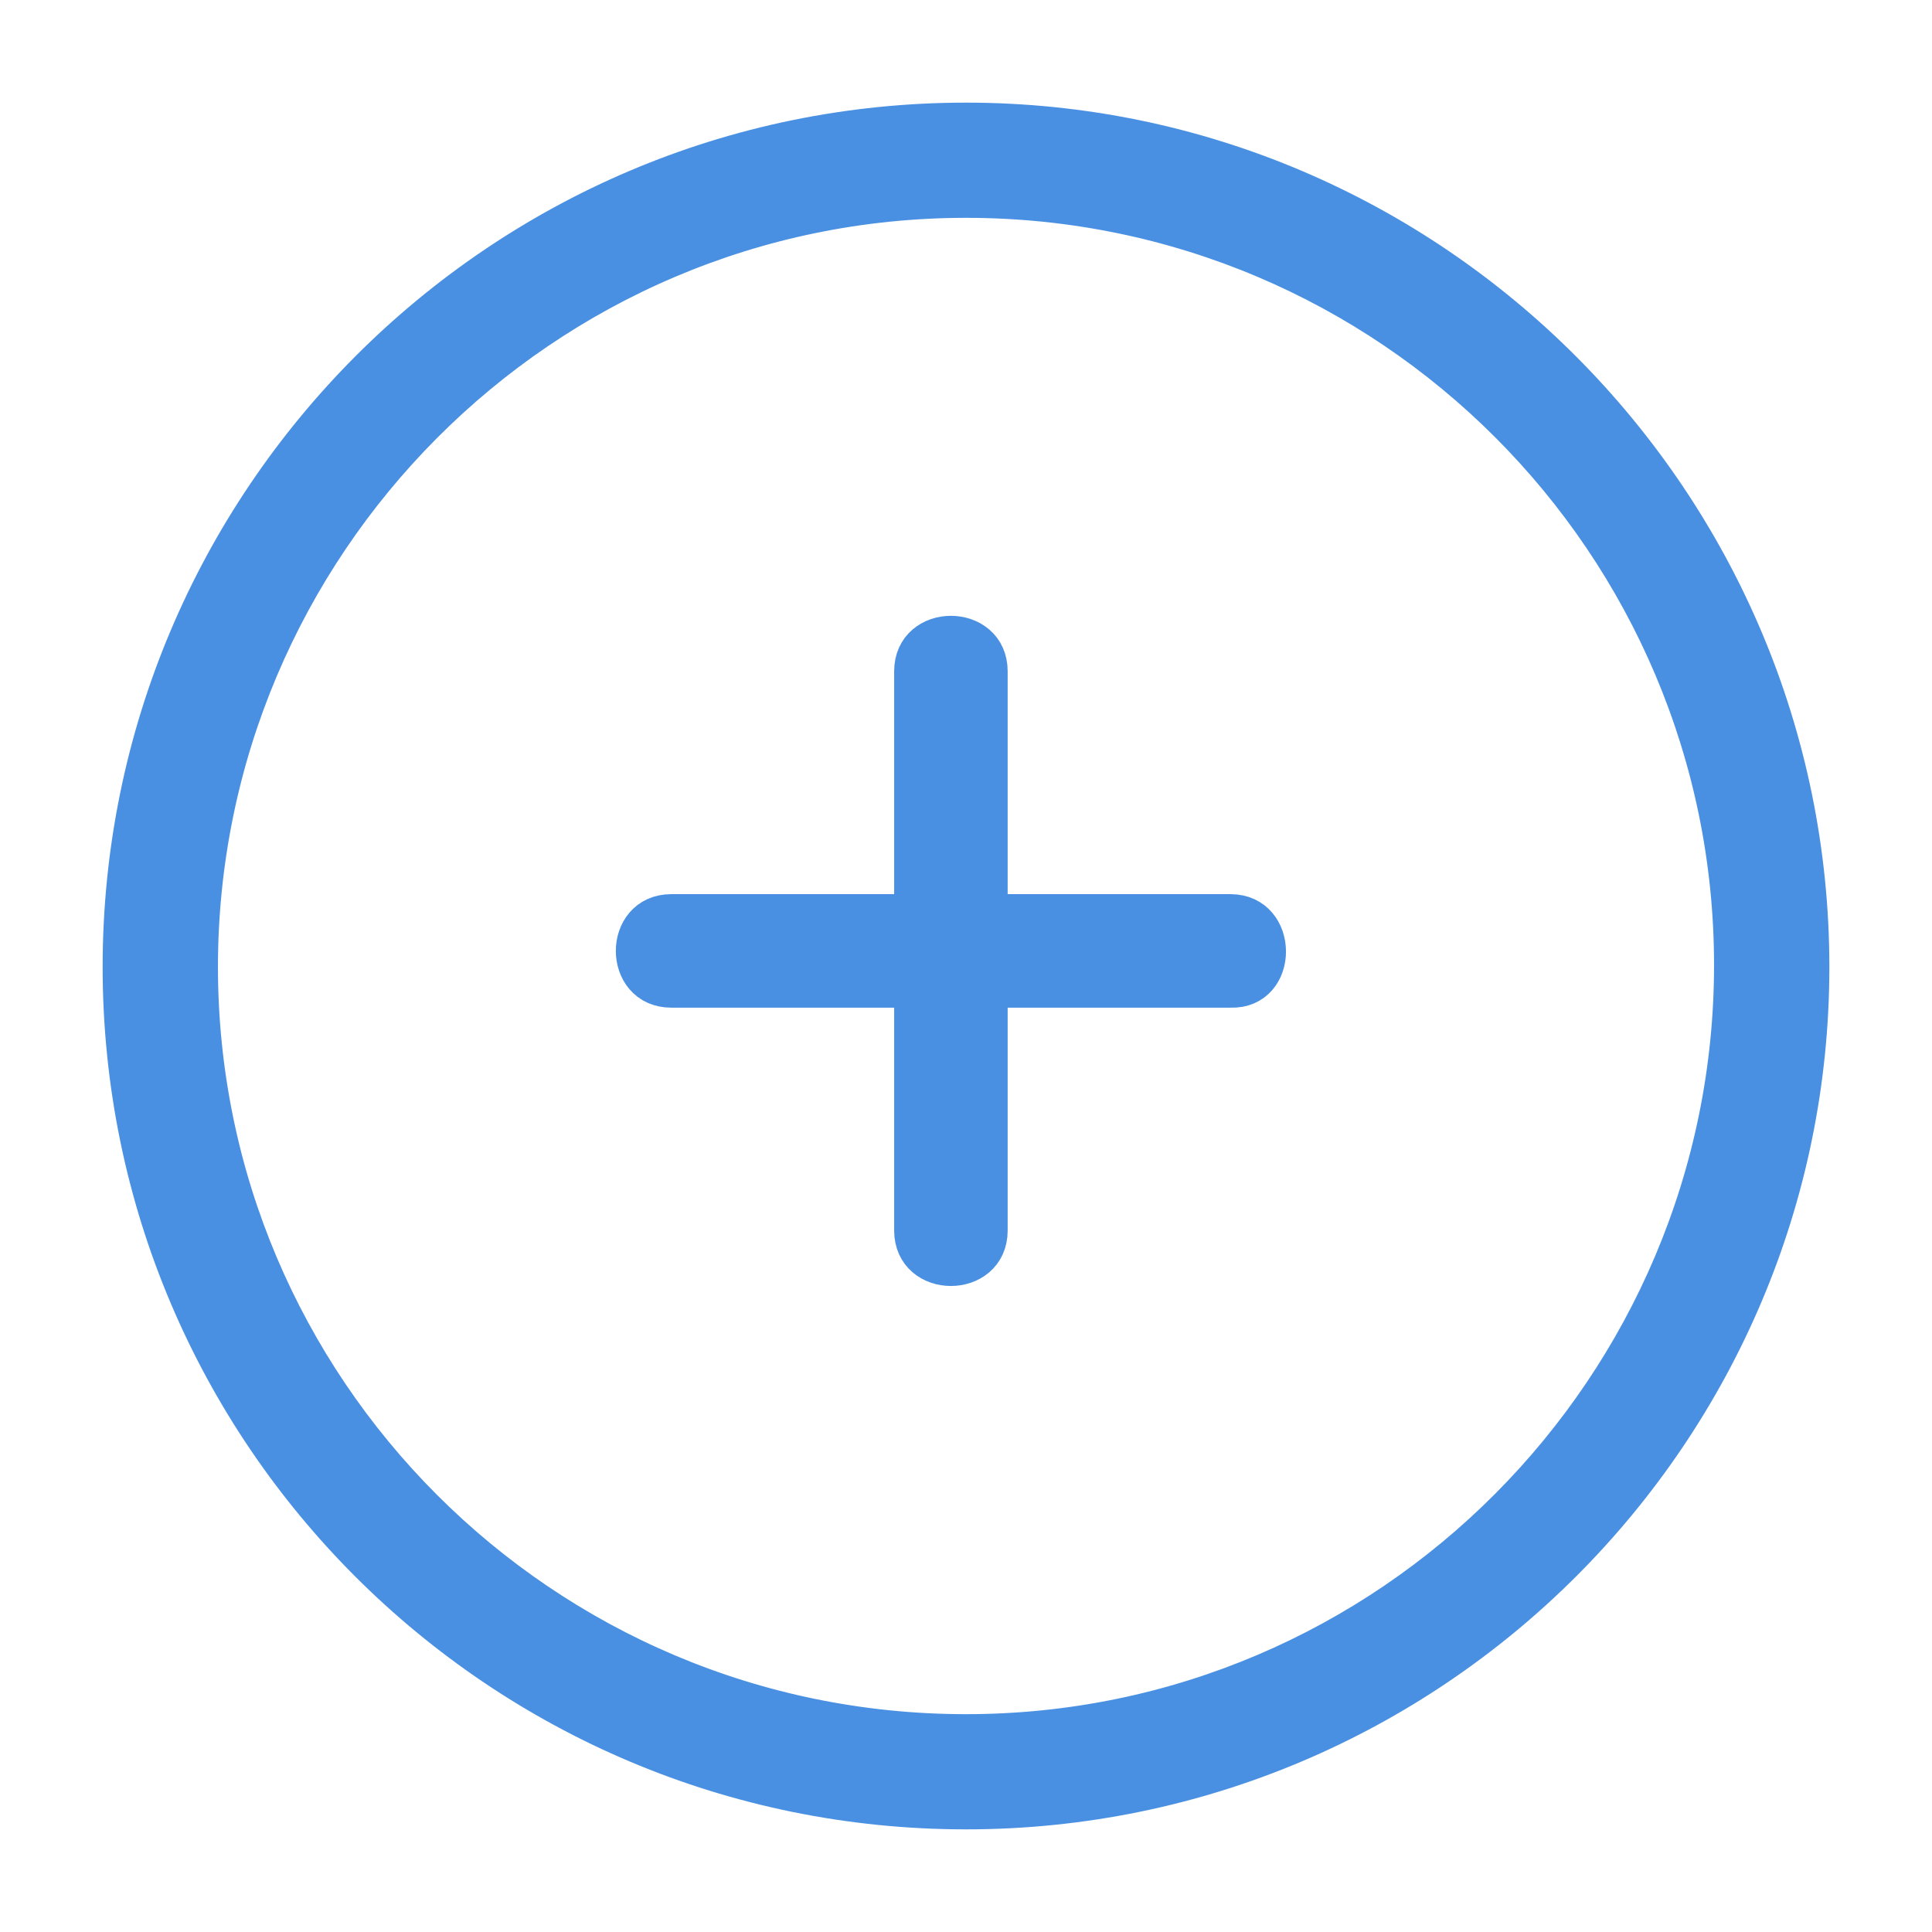 <?xml version="1.0" encoding="UTF-8"?>
<svg width="16px" height="16px" viewBox="0 0 16 16" version="1.1" xmlns="http://www.w3.org/2000/svg" xmlns:xlink="http://www.w3.org/1999/xlink">
    <!-- Generator: Sketch 52.4 (67378) - http://www.bohemiancoding.com/sketch -->
    <title>Group 25</title>
    <desc>Created with Sketch.</desc>
    <g id="Page-1" stroke="none" stroke-width="1" fill="none" fill-rule="evenodd">
        <g id="Group-25" transform="translate(1, 1)" fill="#4A90E2" fill-rule="nonzero" stroke="#4A90E2" stroke-width="0.3">
            <g id="Group-15">
                <path d="M7,0 C3.134,0 0,3.146 0,7.008 C0,10.87 3.134,14 7,14 C10.866,14 14,10.854 14,7.008 C14,3.161 10.866,0 7,0 Z M7,13.346 C3.492,13.346 0.655,10.496 0.655,7.008 C0.655,3.519 3.492,0.654 7,0.654 C10.508,0.654 13.345,3.504 13.345,6.992 C13.345,10.481 10.508,13.346 7,13.346 Z" id="Shape"></path>
                <path d="M9.191,6.555 C8.521,6.555 7.866,6.555 7.195,6.555 C7.195,5.884 7.195,5.229 7.195,4.559 C7.195,4.147 6.555,4.147 6.555,4.559 C6.555,5.229 6.555,5.884 6.555,6.555 C5.884,6.555 5.229,6.555 4.559,6.555 C4.147,6.555 4.147,7.195 4.559,7.195 C5.229,7.195 5.884,7.195 6.555,7.195 C6.555,7.866 6.555,8.521 6.555,9.191 C6.555,9.603 7.195,9.603 7.195,9.191 C7.195,8.521 7.195,7.866 7.195,7.195 C7.866,7.195 8.521,7.195 9.191,7.195 C9.603,7.21 9.603,6.555 9.191,6.555 Z" id="Shape"></path>
            </g>
        </g>
    </g>
</svg>